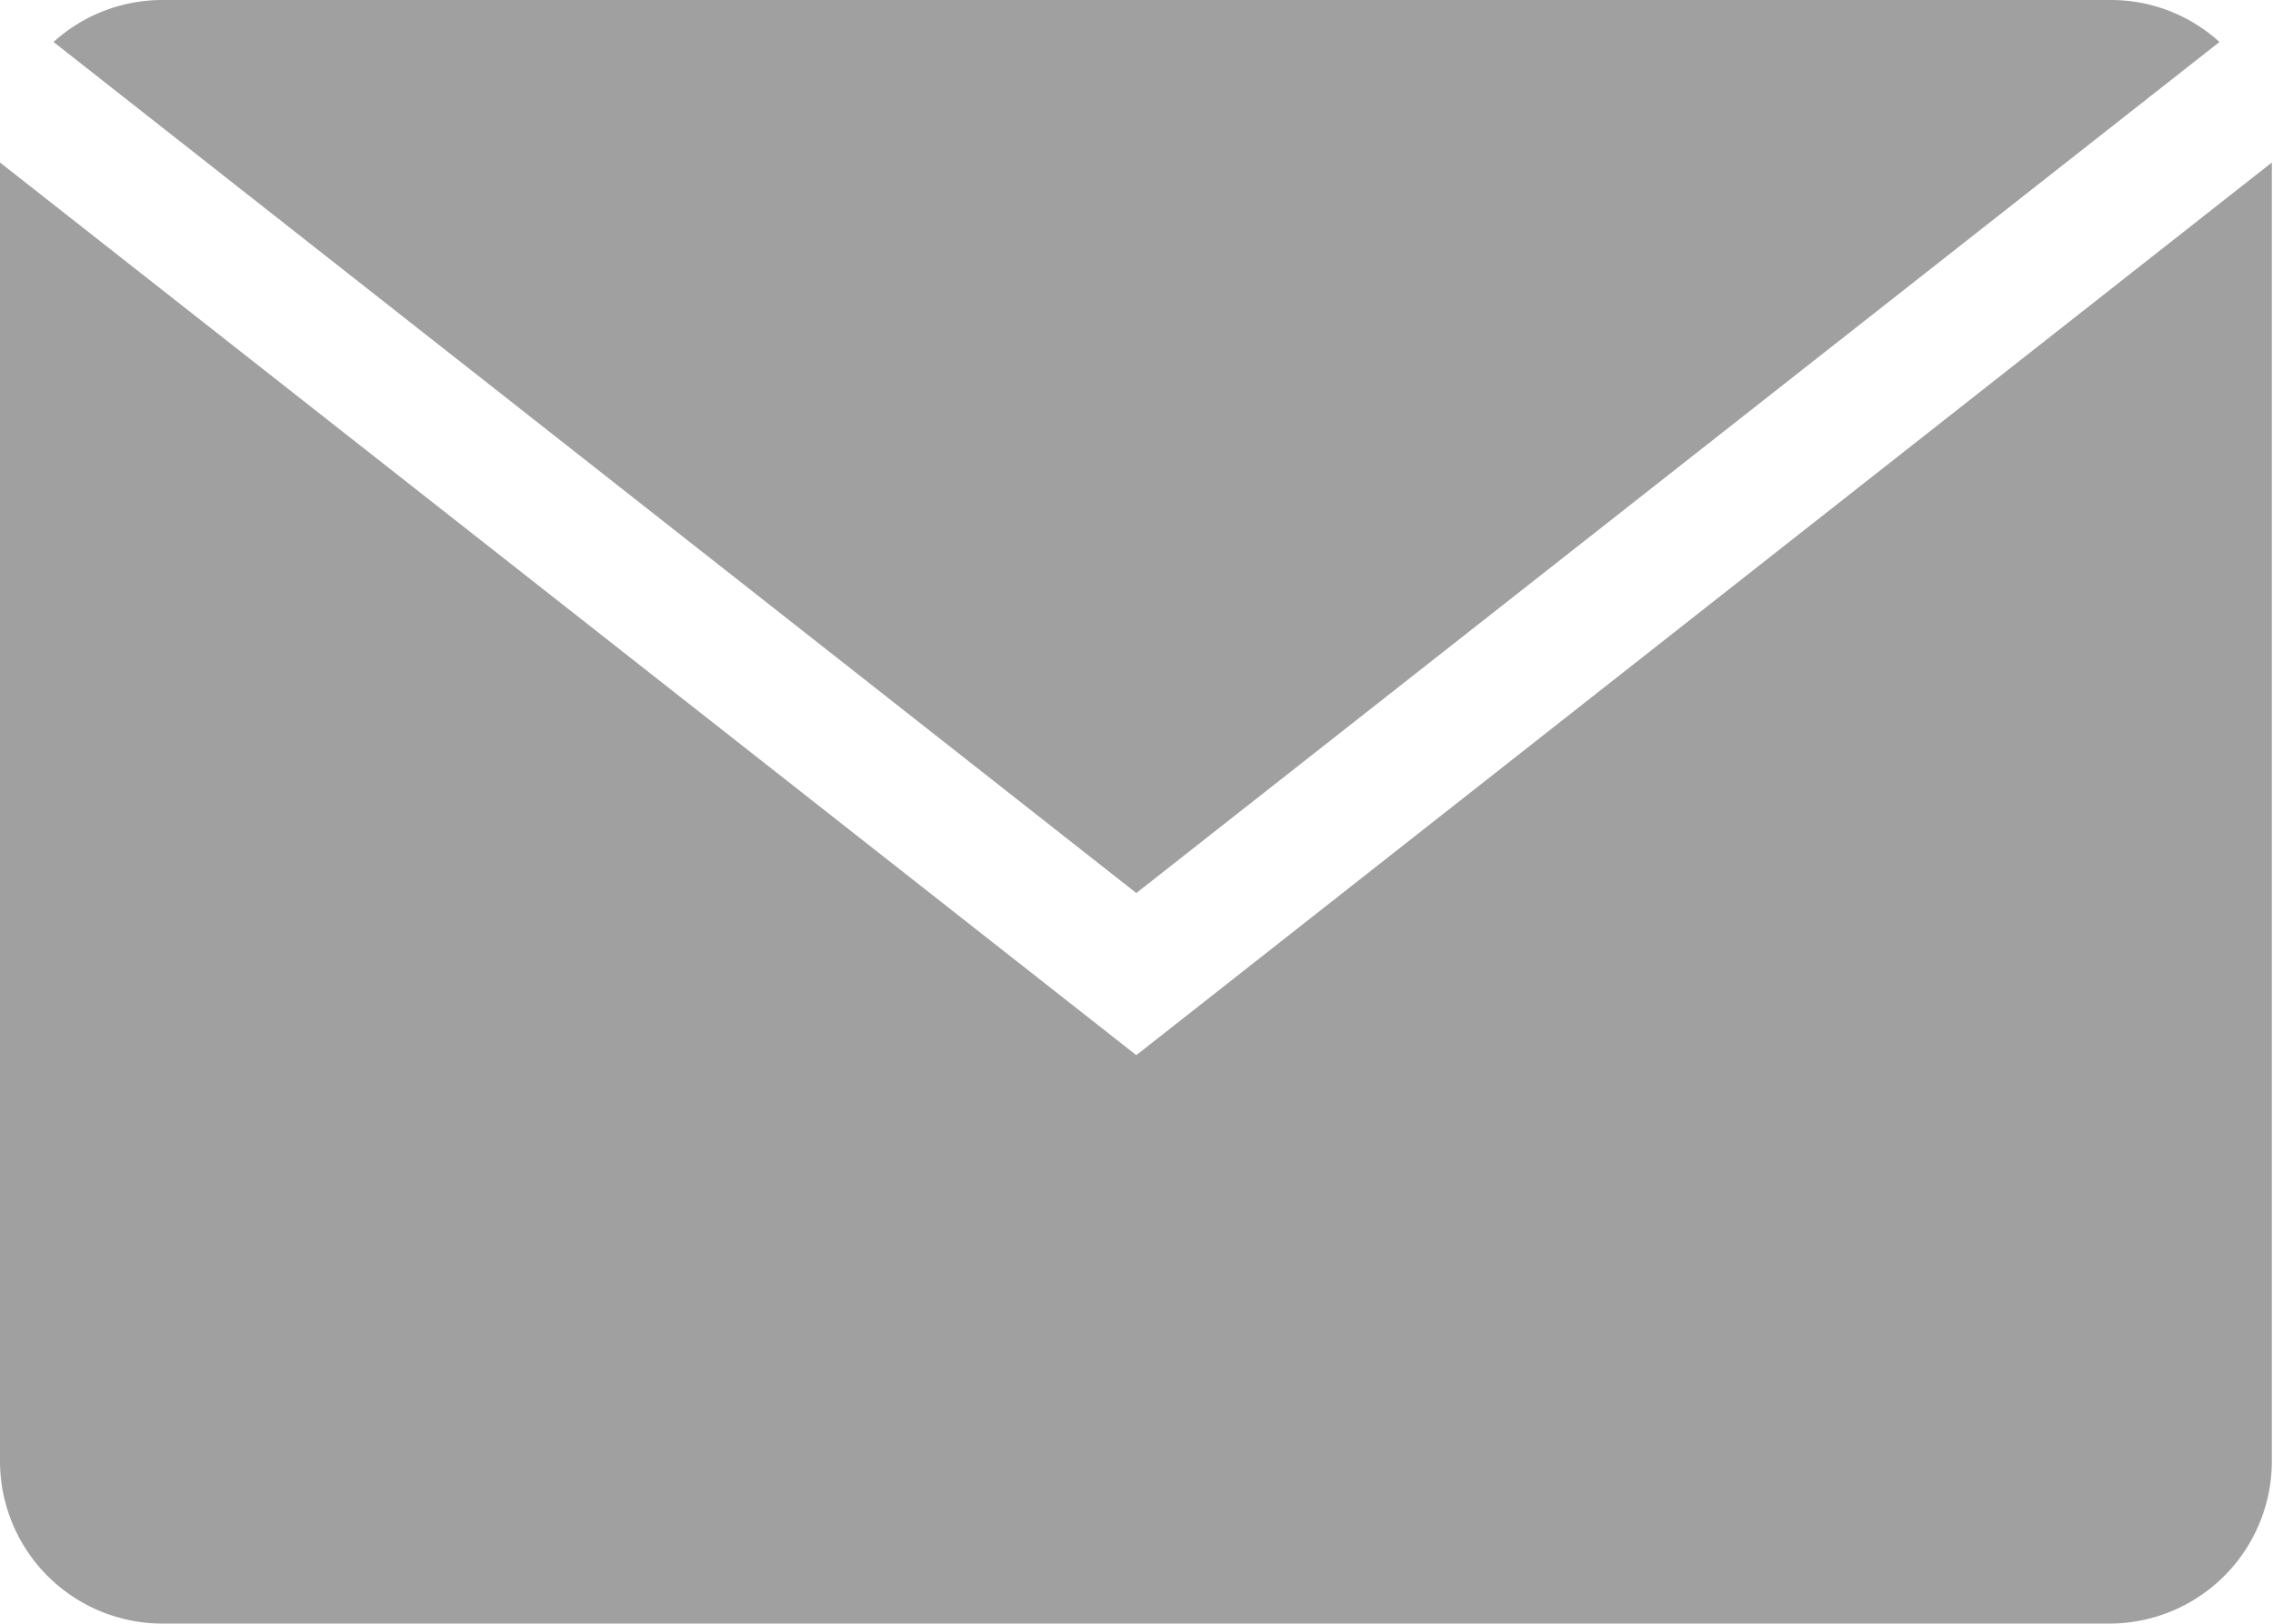 <svg xmlns="http://www.w3.org/2000/svg" viewBox="0 0 59.03 42.16"><defs><style>.cls-1{fill:#a0a0a0;}</style></defs><title>资源 6</title><g id="图层_2" data-name="图层 2"><g id="图层_1-2" data-name="图层 1"><path class="cls-1" d="M59,4.22V37.94a4.22,4.22,0,0,1-4.22,4.22H4.22A4.22,4.22,0,0,1,0,37.94V4.22L29.51,27.4ZM57.64,1.09,29.51,23.19,1.39,1.09A4.21,4.21,0,0,1,4.22,0H54.81a4.19,4.19,0,0,1,2.83,1.09Z"/></g></g></svg>